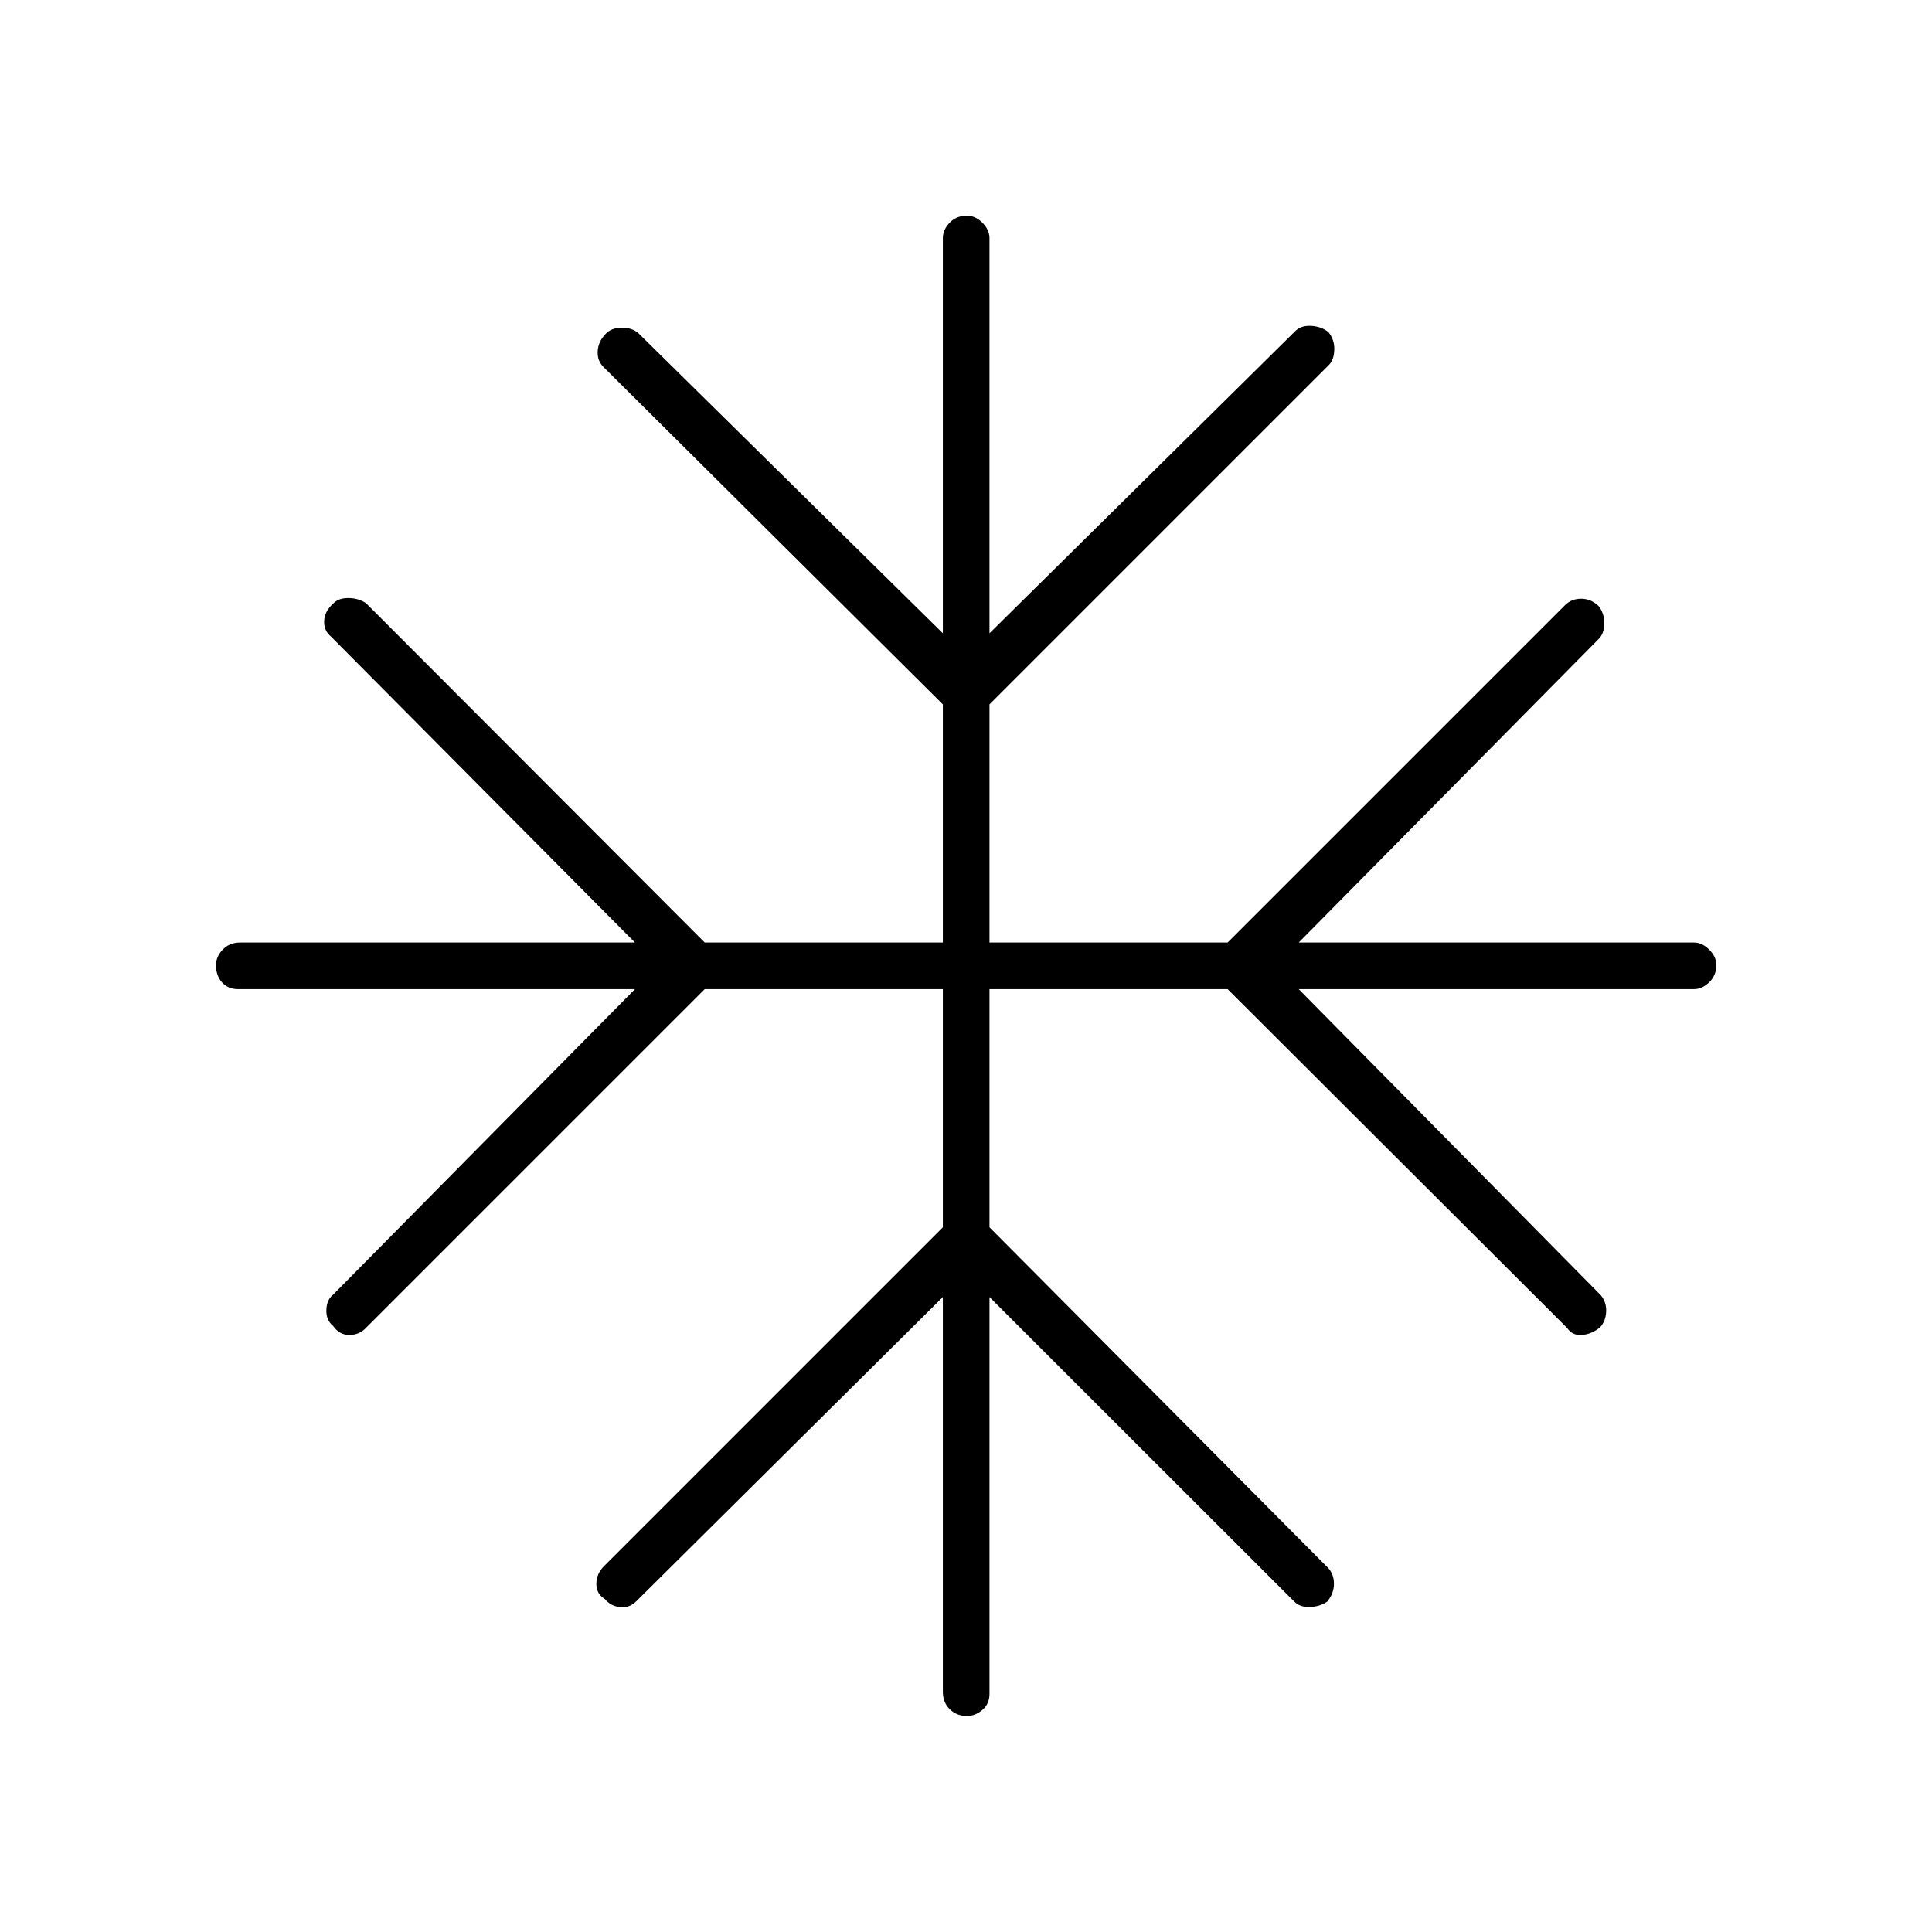 <svg xmlns="http://www.w3.org/2000/svg" height="40" viewBox="0 -960 960 960" width="40"><path d="m468.5-315.5-152.17 151q-3.58 3.67-8.29 3.08-4.71-.58-7.54-4.08-4.17-2.5-4.17-7.5t3.88-8.88L468.5-350.17V-468.5H350.17L181.5-299.83q-3.17 3.16-8 3.16t-8-4.5q-3.5-2.83-3.33-7.91.16-5.09 3.33-7.59l150-151.83H118.33q-5 0-8-3.35t-3-8.59q0-4.23 3.37-7.73t8.63-3.5H315.5l-151-152q-3.67-3-3.42-7.83t4.42-8.5q2.5-2.83 7.5-2.83t8.83 2.5l168.34 168.66H468.5V-610L299.83-777.67q-3.16-3.16-2.83-8 .33-4.83 4.17-8.66 2.83-2.84 7.91-2.84 5.09 0 8.25 2.84l151.17 149v-196.34q0-4.11 3.35-7.64 3.35-3.52 8.59-3.52 4.23 0 7.73 3.52 3.5 3.53 3.5 7.64v196.34L643.7-795.57q2.8-2.76 7.78-2.51 4.97.25 8.59 3.08 3.1 3.83 2.93 8.83-.17 5-2.67 7.5L491.67-610v118.33H610l167.67-167.66q3.16-3.17 8-3.17 4.83 0 8.66 3.62 2.84 3.59 2.84 8.57t-2.77 7.78L645.33-491.67h196.34q4.11 0 7.64 3.54 3.52 3.53 3.52 7.67 0 5.13-3.52 8.54-3.53 3.42-7.64 3.42H645.33L795.5-316.33q2.83 3.55 2.58 8.21-.25 4.66-3.08 7.71-4.19 3.41-9.01 3.74-4.82.34-7.32-3.5L610-468.5H491.67v118.33L660-180.83q2.83 3.09 2.83 7.82 0 4.72-3.33 8.84-3.67 2.5-8.58 2.67-4.92.17-7.72-2.6L491.67-315.5v197.17q0 5-3.54 8-3.53 3-7.67 3-5.13 0-8.54-3.37-3.42-3.37-3.42-8.63V-315.5Z"/></svg>